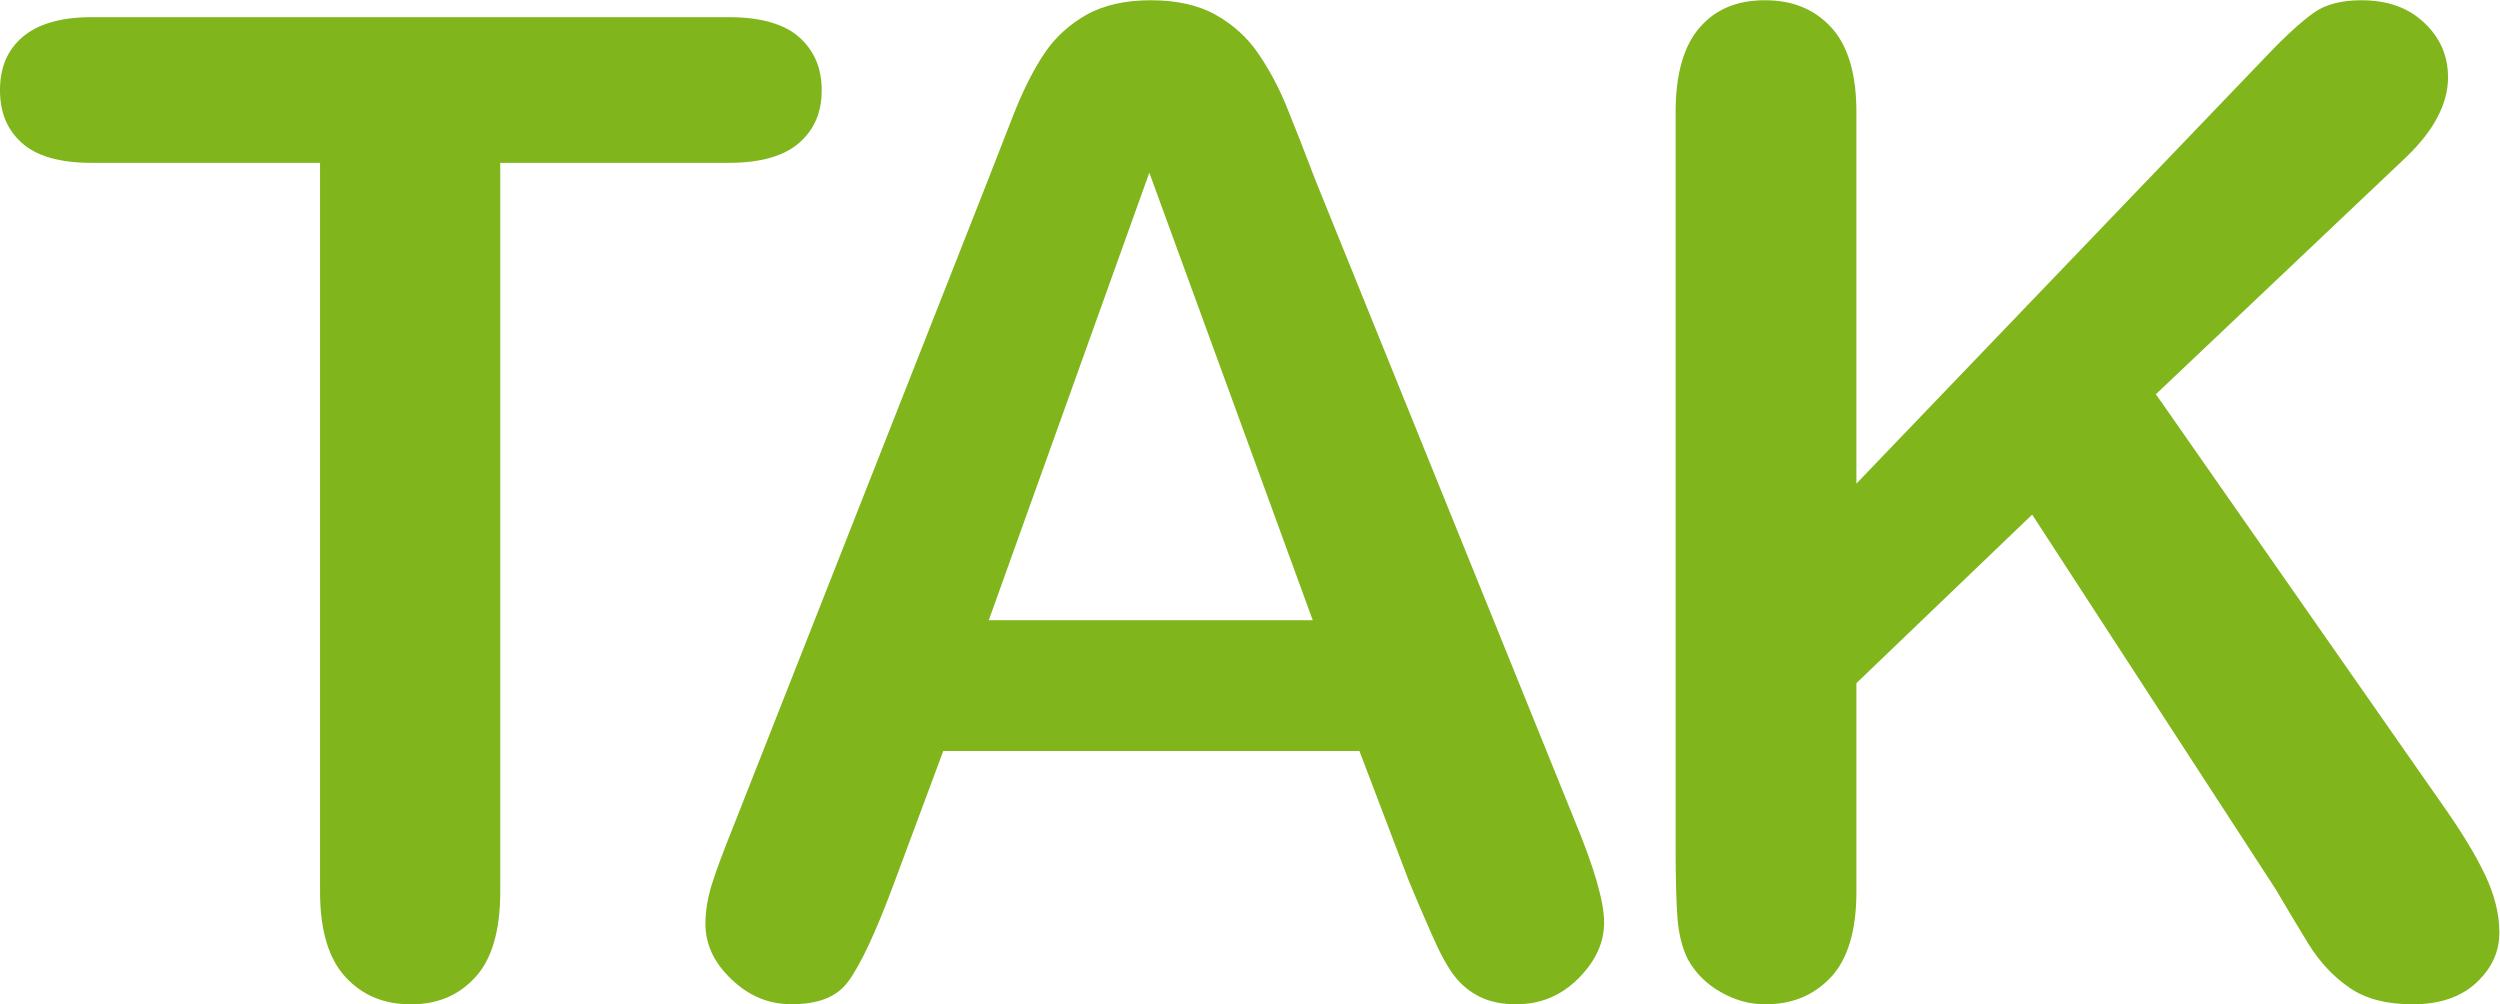 <?xml version="1.0" encoding="UTF-8" standalone="no"?>
<svg
   xmlns:dc="http://purl.org/dc/elements/1.1/"
   xmlns:cc="http://creativecommons.org/ns#"
   xmlns:rdf="http://www.w3.org/1999/02/22-rdf-syntax-ns#"
   xmlns:svg="http://www.w3.org/2000/svg"
   xmlns="http://www.w3.org/2000/svg"
   viewBox="0 0 126.146 50.676"
   height="50.676"
   width="126.146"
   xml:space="preserve"
   id="svg2"
   version="1.1"><defs
     id="defs6"><clipPath
       id="clipPath18"
       clipPathUnits="userSpaceOnUse"><path
         id="path16"
         d="M 0,38.007 H 94.609 V 0 H 0 Z" /></clipPath></defs><g
     transform="matrix(1.333,0,0,-1.333,0,50.676)"
     id="g10"><g
       id="g12"><g
         clip-path="url(#clipPath18)"
         id="g14"><g
           transform="translate(15.551)"
           id="g20"><path
             id="path22"
             style="fill:#80b51b;fill-opacity:1;fill-rule:nonzero;stroke:none"
             d="m 0,0 c -1.023,0 -1.834,0.34 -2.473,1.031 -0.64,0.694 -0.963,1.776 -0.963,3.223 v 27.225 0.373 h -0.373 -8.283 c -1.193,0 -2.082,0.256 -2.637,0.759 -0.554,0.5 -0.822,1.151 -0.822,1.989 0,0.861 0.278,1.521 0.854,2.015 0.582,0.498 1.461,0.751 2.605,0.751 h 24.133 c 1.209,0 2.109,-0.26 2.674,-0.77 0.562,-0.511 0.838,-1.164 0.838,-1.996 0,-0.834 -0.276,-1.485 -0.846,-1.985 -0.574,-0.506 -1.471,-0.763 -2.666,-0.763 H 3.758 3.385 V 31.479 4.254 C 3.385,2.789 3.066,1.7 2.436,1.02 1.805,0.334 1.007,0 0,0" /></g><g
           transform="translate(43.506,31.479)"
           id="g24"><path
             id="path26"
             style="fill:#80b51b;fill-opacity:1;fill-rule:nonzero;stroke:none"
             d="m 0,0 -0.35,-0.973 -5.548,-15.466 -0.18,-0.5 H -5.547 5.652 6.186 L 6.002,-16.437 0.354,-0.97 Z m 13.883,-31.476 c -0.535,0 -0.996,0.093 -1.367,0.279 -0.382,0.19 -0.692,0.442 -0.948,0.766 -0.269,0.34 -0.566,0.881 -0.882,1.608 -0.332,0.753 -0.616,1.42 -0.856,1.998 l -1.785,4.694 -0.092,0.241 H 7.695 -7.539 -7.799 l -0.092,-0.244 -1.789,-4.805 c -0.681,-1.832 -1.267,-3.078 -1.736,-3.7 -0.424,-0.564 -1.121,-0.837 -2.129,-0.837 -0.865,0 -1.607,0.309 -2.275,0.946 -0.662,0.63 -0.983,1.319 -0.983,2.104 0,0.469 0.08,0.965 0.239,1.475 0.166,0.535 0.447,1.286 0.834,2.246 l 9.587,24.337 0.983,2.52 c 0.373,0.951 0.771,1.746 1.191,2.369 0.401,0.596 0.934,1.087 1.584,1.454 0.649,0.367 1.469,0.553 2.436,0.553 0.988,0 1.816,-0.186 2.463,-0.553 C 3.168,5.606 3.703,5.122 4.102,4.542 4.521,3.936 4.877,3.274 5.164,2.582 5.465,1.85 5.846,0.878 6.299,-0.312 l 9.793,-24.189 c 0.744,-1.789 1.123,-3.092 1.123,-3.874 0,-0.771 -0.32,-1.468 -0.977,-2.127 -0.658,-0.656 -1.429,-0.974 -2.355,-0.974" /></g><g
           transform="translate(91.326)"
           id="g28"><path
             id="path30"
             style="fill:#80b51b;fill-opacity:1;fill-rule:nonzero;stroke:none"
             d="m 0,0 c -0.977,0 -1.773,0.206 -2.371,0.615 -0.621,0.422 -1.15,0.986 -1.58,1.685 -0.461,0.751 -0.865,1.429 -1.223,2.041 l -8.982,13.818 -0.246,0.378 -0.325,-0.311 -6.212,-5.957 -0.116,-0.112 V 11.998 4.254 c 0,-1.46 -0.326,-2.548 -0.97,-3.233 C -22.674,0.334 -23.488,0 -24.514,0 c -0.58,0 -1.144,0.157 -1.681,0.465 -0.537,0.304 -0.953,0.721 -1.239,1.235 -0.209,0.42 -0.341,0.929 -0.39,1.514 -0.049,0.609 -0.074,1.518 -0.074,2.703 v 27.864 c 0,1.433 0.308,2.511 0.918,3.202 0.601,0.689 1.41,1.024 2.466,1.024 1.043,0 1.862,-0.334 2.498,-1.02 0.637,-0.683 0.961,-1.761 0.961,-3.206 v -13.142 -0.93 l 0.645,0.674 14.904,15.541 c 0.697,0.733 1.293,1.274 1.772,1.617 0.437,0.308 1.039,0.466 1.791,0.466 1,0 1.781,-0.281 2.386,-0.856 0.602,-0.568 0.897,-1.246 0.897,-2.068 0,-0.996 -0.539,-2.017 -1.598,-3.027 l -9.23,-8.743 -0.233,-0.22 0.188,-0.264 L 1.1,7.595 C 1.836,6.558 2.393,5.644 2.754,4.874 3.104,4.133 3.283,3.408 3.283,2.723 3.283,1.987 2.998,1.368 2.416,0.822 1.836,0.277 1.021,0 0,0" /></g></g></g></g></svg>